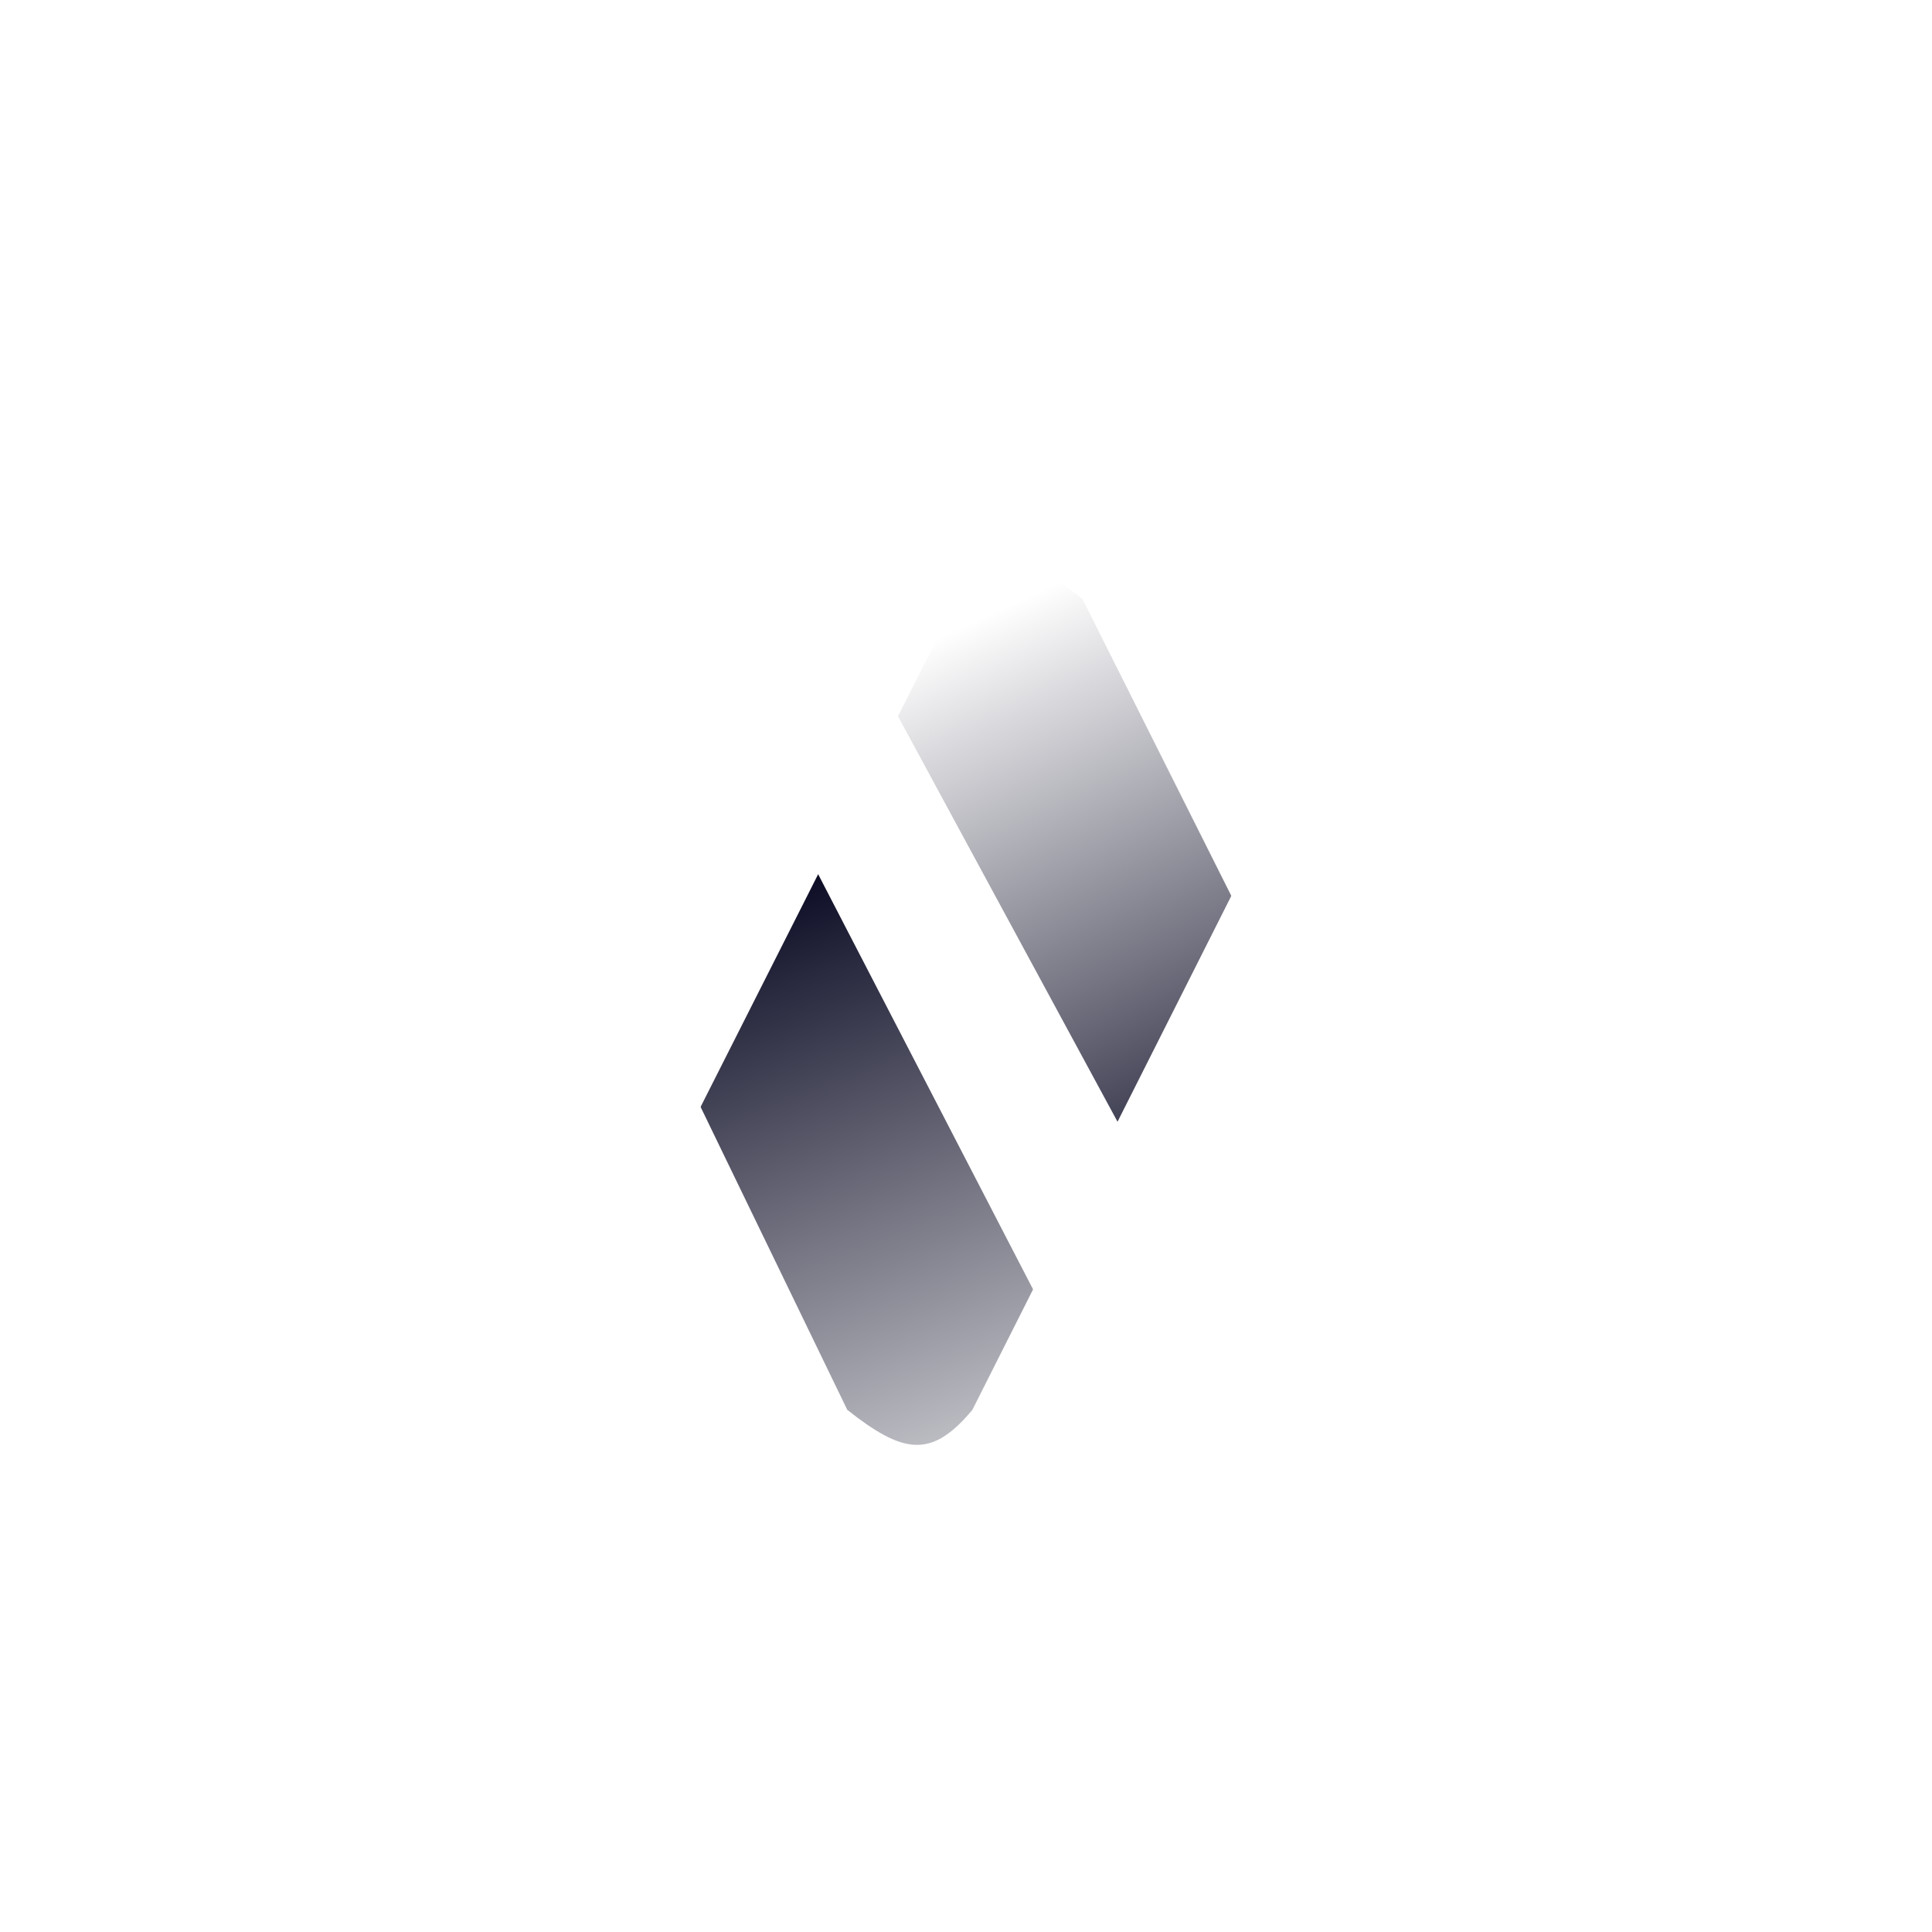 <svg width="400" height="400" viewBox="0 0 400 400" fill="none" xmlns="http://www.w3.org/2000/svg">
<g filter="url(#filter0_dd_102_11)">
<path d="M276.5 220.5L224.088 115.962L214.278 107.983L205.72 104.413L196.328 101.053H181.509L172.743 115.962L260.405 277.862V229.5L276.5 220.5Z" fill="url(#paint0_linear_102_11)"/>
<path d="M128.5 187L175.437 283.929L185.256 291.897L193.818 295.457L203.214 298.806L218.033 298.788L226.782 283.869L150.5 136.5L138.933 158.5L128.5 187Z" fill="url(#paint1_linear_102_11)"/>
<path d="M256.01 289.925L335.335 119.322L284.199 119.382L201.318 283.899C192.699 294.258 186.826 292.829 175.437 283.929C194.661 331.255 230.601 342.935 256.01 289.925Z" fill="white"/>
<path d="M143.522 109.873L64 280.382H115.136L198.206 115.962C206.838 105.613 212.709 107.049 224.088 115.962C204.919 68.614 168.992 56.892 143.522 109.873Z" fill="white"/>
</g>
<defs>
<filter id="filter0_dd_102_11" x="-4" y="0" width="408" height="408" filterUnits="userSpaceOnUse" color-interpolation-filters="sRGB">
<feFlood flood-opacity="0" result="BackgroundImageFix"/>
<feColorMatrix in="SourceAlpha" type="matrix" values="0 0 0 0 0 0 0 0 0 0 0 0 0 0 0 0 0 0 127 0" result="hardAlpha"/>
<feOffset dy="4"/>
<feGaussianBlur stdDeviation="2"/>
<feComposite in2="hardAlpha" operator="out"/>
<feColorMatrix type="matrix" values="0 0 0 0 0 0 0 0 0 0 0 0 0 0 0 0 0 0 0.25 0"/>
<feBlend mode="normal" in2="BackgroundImageFix" result="effect1_dropShadow_102_11"/>
<feColorMatrix in="SourceAlpha" type="matrix" values="0 0 0 0 0 0 0 0 0 0 0 0 0 0 0 0 0 0 127 0" result="hardAlpha"/>
<feOffset dy="4"/>
<feGaussianBlur stdDeviation="2"/>
<feComposite in2="hardAlpha" operator="out"/>
<feColorMatrix type="matrix" values="0 0 0 0 0 0 0 0 0 0 0 0 0 0 0 0 0 0 0.25 0"/>
<feBlend mode="normal" in2="effect1_dropShadow_102_11" result="effect2_dropShadow_102_11"/>
<feBlend mode="normal" in="SourceGraphic" in2="effect2_dropShadow_102_11" result="shape"/>
</filter>
<linearGradient id="paint0_linear_102_11" x1="208.642" y1="117.432" x2="268.935" y2="247.346" gradientUnits="userSpaceOnUse">
<stop stop-color="white"/>
<stop offset="1" stop-color="#02021C"/>
</linearGradient>
<linearGradient id="paint1_linear_102_11" x1="284.047" y1="305.739" x2="223.467" y2="145.091" gradientUnits="userSpaceOnUse">
<stop stop-color="white"/>
<stop offset="1" stop-color="#02021C"/>
</linearGradient>
</defs>
</svg>
